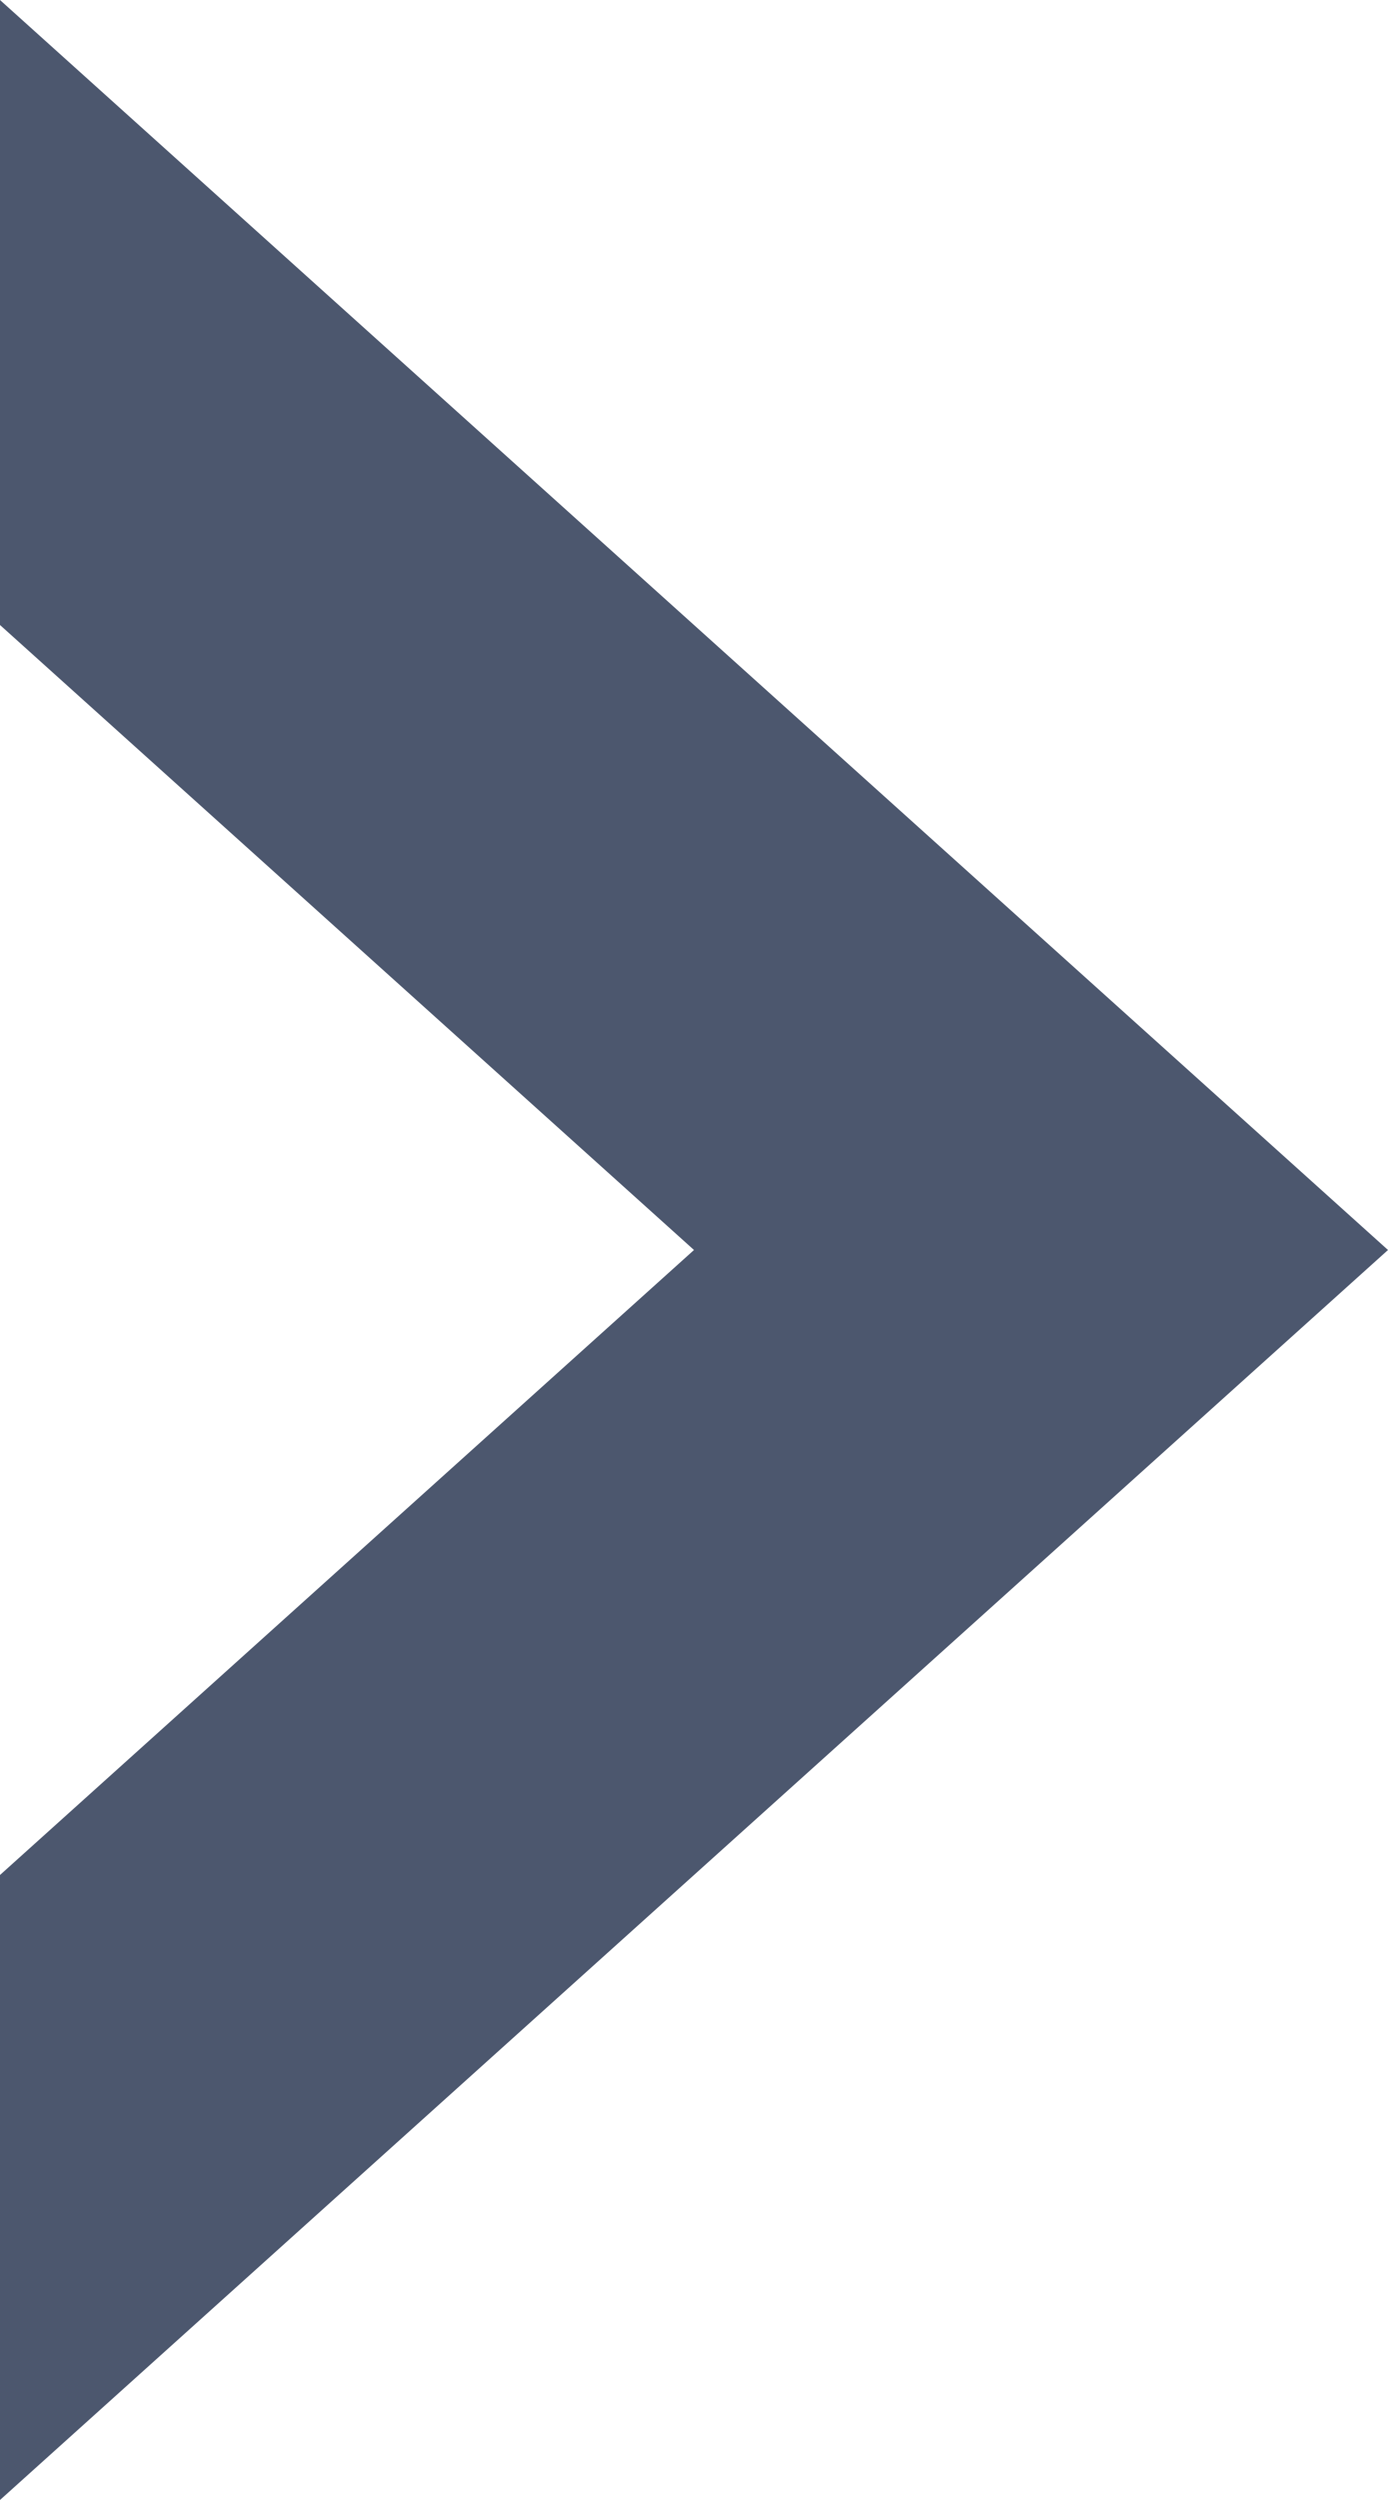 <svg xmlns="http://www.w3.org/2000/svg" width="5" height="9" viewBox="0 0 5 9">
    <g fill="none" fill-rule="evenodd">
        <g fill="#4C576E">
            <g>
                <path d="M5 0v2.25L2.5 4.5 5 6.75V9L0 4.5 5 0z" transform="translate(-957 -599) translate(957 599) rotate(-180 2.5 4.5)"/>
            </g>
        </g>
    </g>
</svg>
